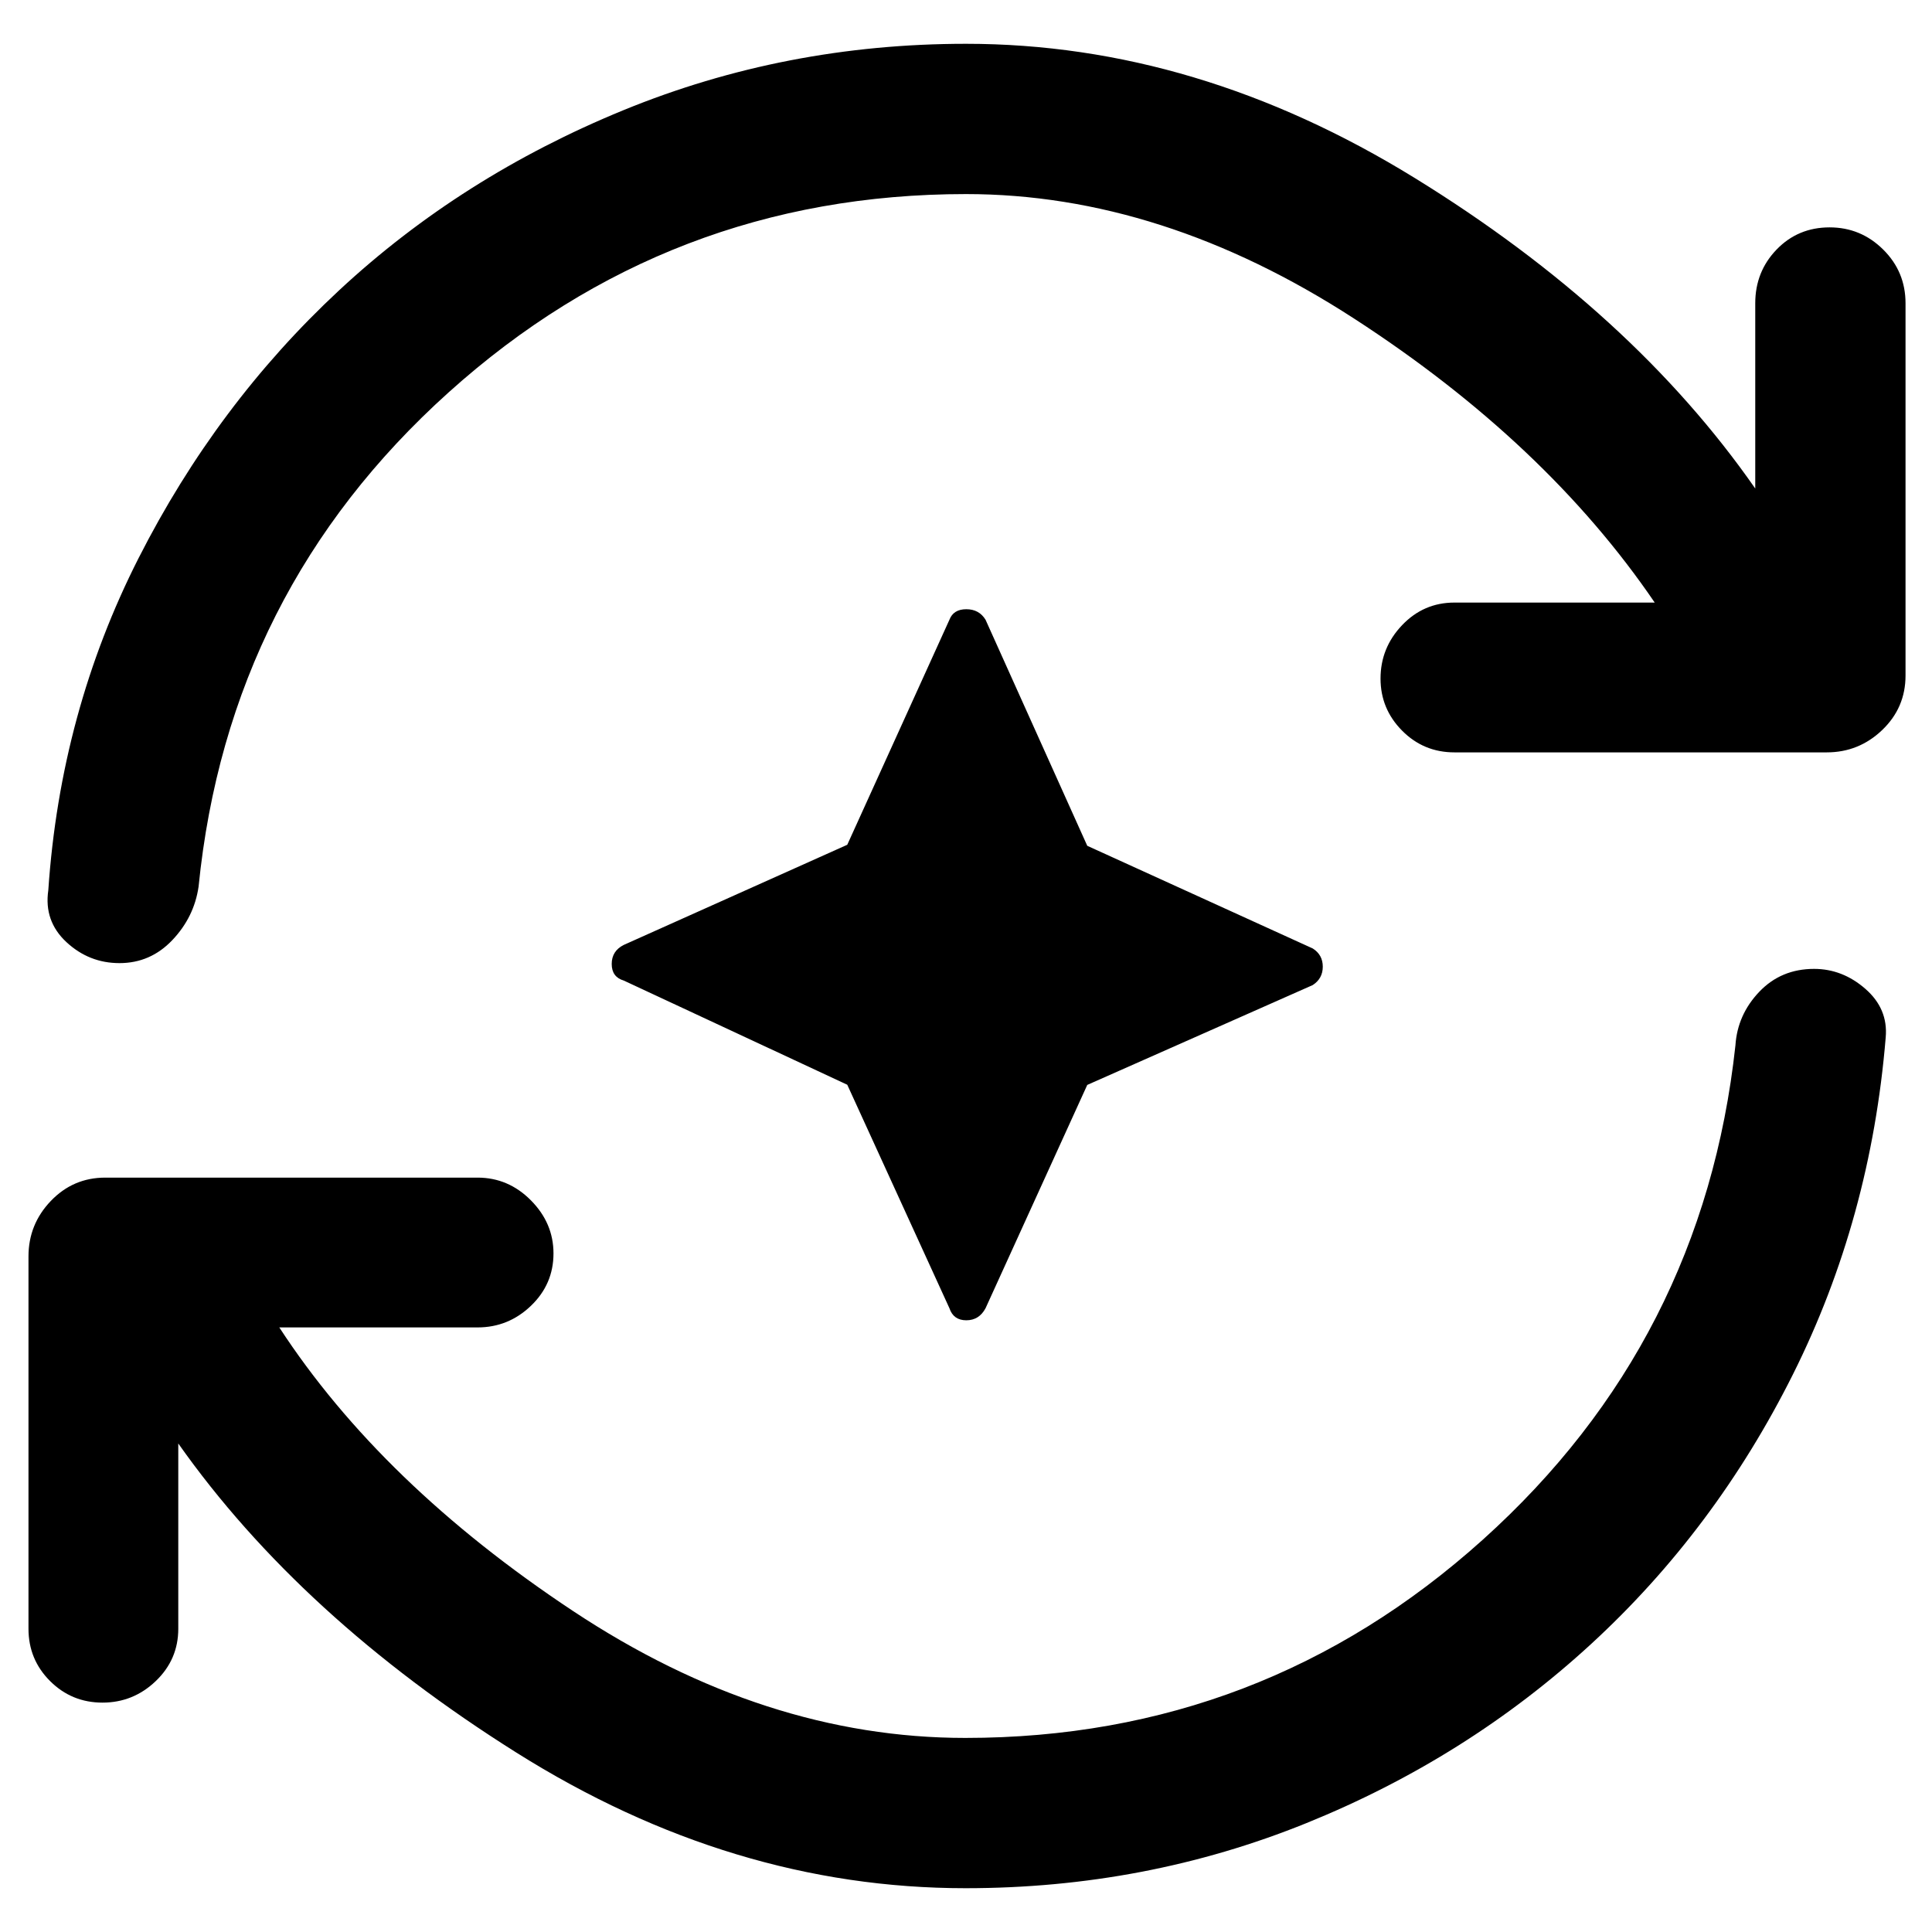 <svg xmlns="http://www.w3.org/2000/svg" height="48" viewBox="0 96 960 960" width="48"><path d="m421 635-111.043-51.761q-6-1.761-6-8.239 0-6.478 6-9.478L421 515.761l50.761-111.804q2-5.24 8.382-5.24 6.383 0 9.574 5.24l50.535 112.313 112.031 51.013q5 3.143 5 9.05 0 5.906-5 9.145l-112.031 49.613-50.535 110.952q-3.191 6-9.574 6-6.382 0-8.382-6L421 635Zm58.761 399.24q-116.087 0-223.272-67.446-107.185-67.446-167.902-153.533v92.043q0 15.311-11.189 26.015-11.189 10.703-26.478 10.703-15.29 0-26.029-10.703-10.739-10.704-10.739-26.015v-185q0-15.956 11.098-27.554 11.098-11.598 27.054-11.598h185q15.311 0 26.515 11.309 11.203 11.308 11.203 26.358 0 15.29-11.203 26.029-11.204 10.739-26.515 10.739h-98.521q50.761 77.848 145.945 140.913 95.185 63.065 194.937 63.065 147.661 0 257.183-98.543 109.522-98.544 125.478-245.587 1-15.239 11.846-26.62 10.846-11.38 27.228-11.38 14.122 0 25.48 9.91 11.359 9.91 10.12 24.09-7.416 90.064-46.067 167.412-38.65 77.349-100.301 134.034-61.65 56.685-141.5 89.019-79.849 32.34-169.371 32.34ZM480 192.435q-147.565 0-257.087 98.543-109.522 98.544-124.239 245.587-2.199 15.15-13.053 26.575-10.855 11.425-26.248 11.425-15.134 0-26.373-10.438-11.24-10.439-9-25.757 6-88.522 44.859-165.044 38.858-76.522 99.619-133.043 60.761-56.522 141.272-89.522 80.51-33 170.25-33 114.804 0 222.989 66.685 108.185 66.684 169.185 154.293v-92.043q0-15.718 10.619-26.718 10.62-11 26.337-11 15.479 0 26.598 11 11.12 11 11.12 26.718v185q0 15.956-11.598 27.054-11.598 11.098-27.554 11.098h-185q-15.311 0-26.015-10.809-10.703-10.808-10.703-25.858 0-15.29 10.703-26.529 10.704-11.239 26.015-11.239h99.521q-54-79.326-149.424-141.152Q577.37 192.435 480 192.435Z"/></svg>